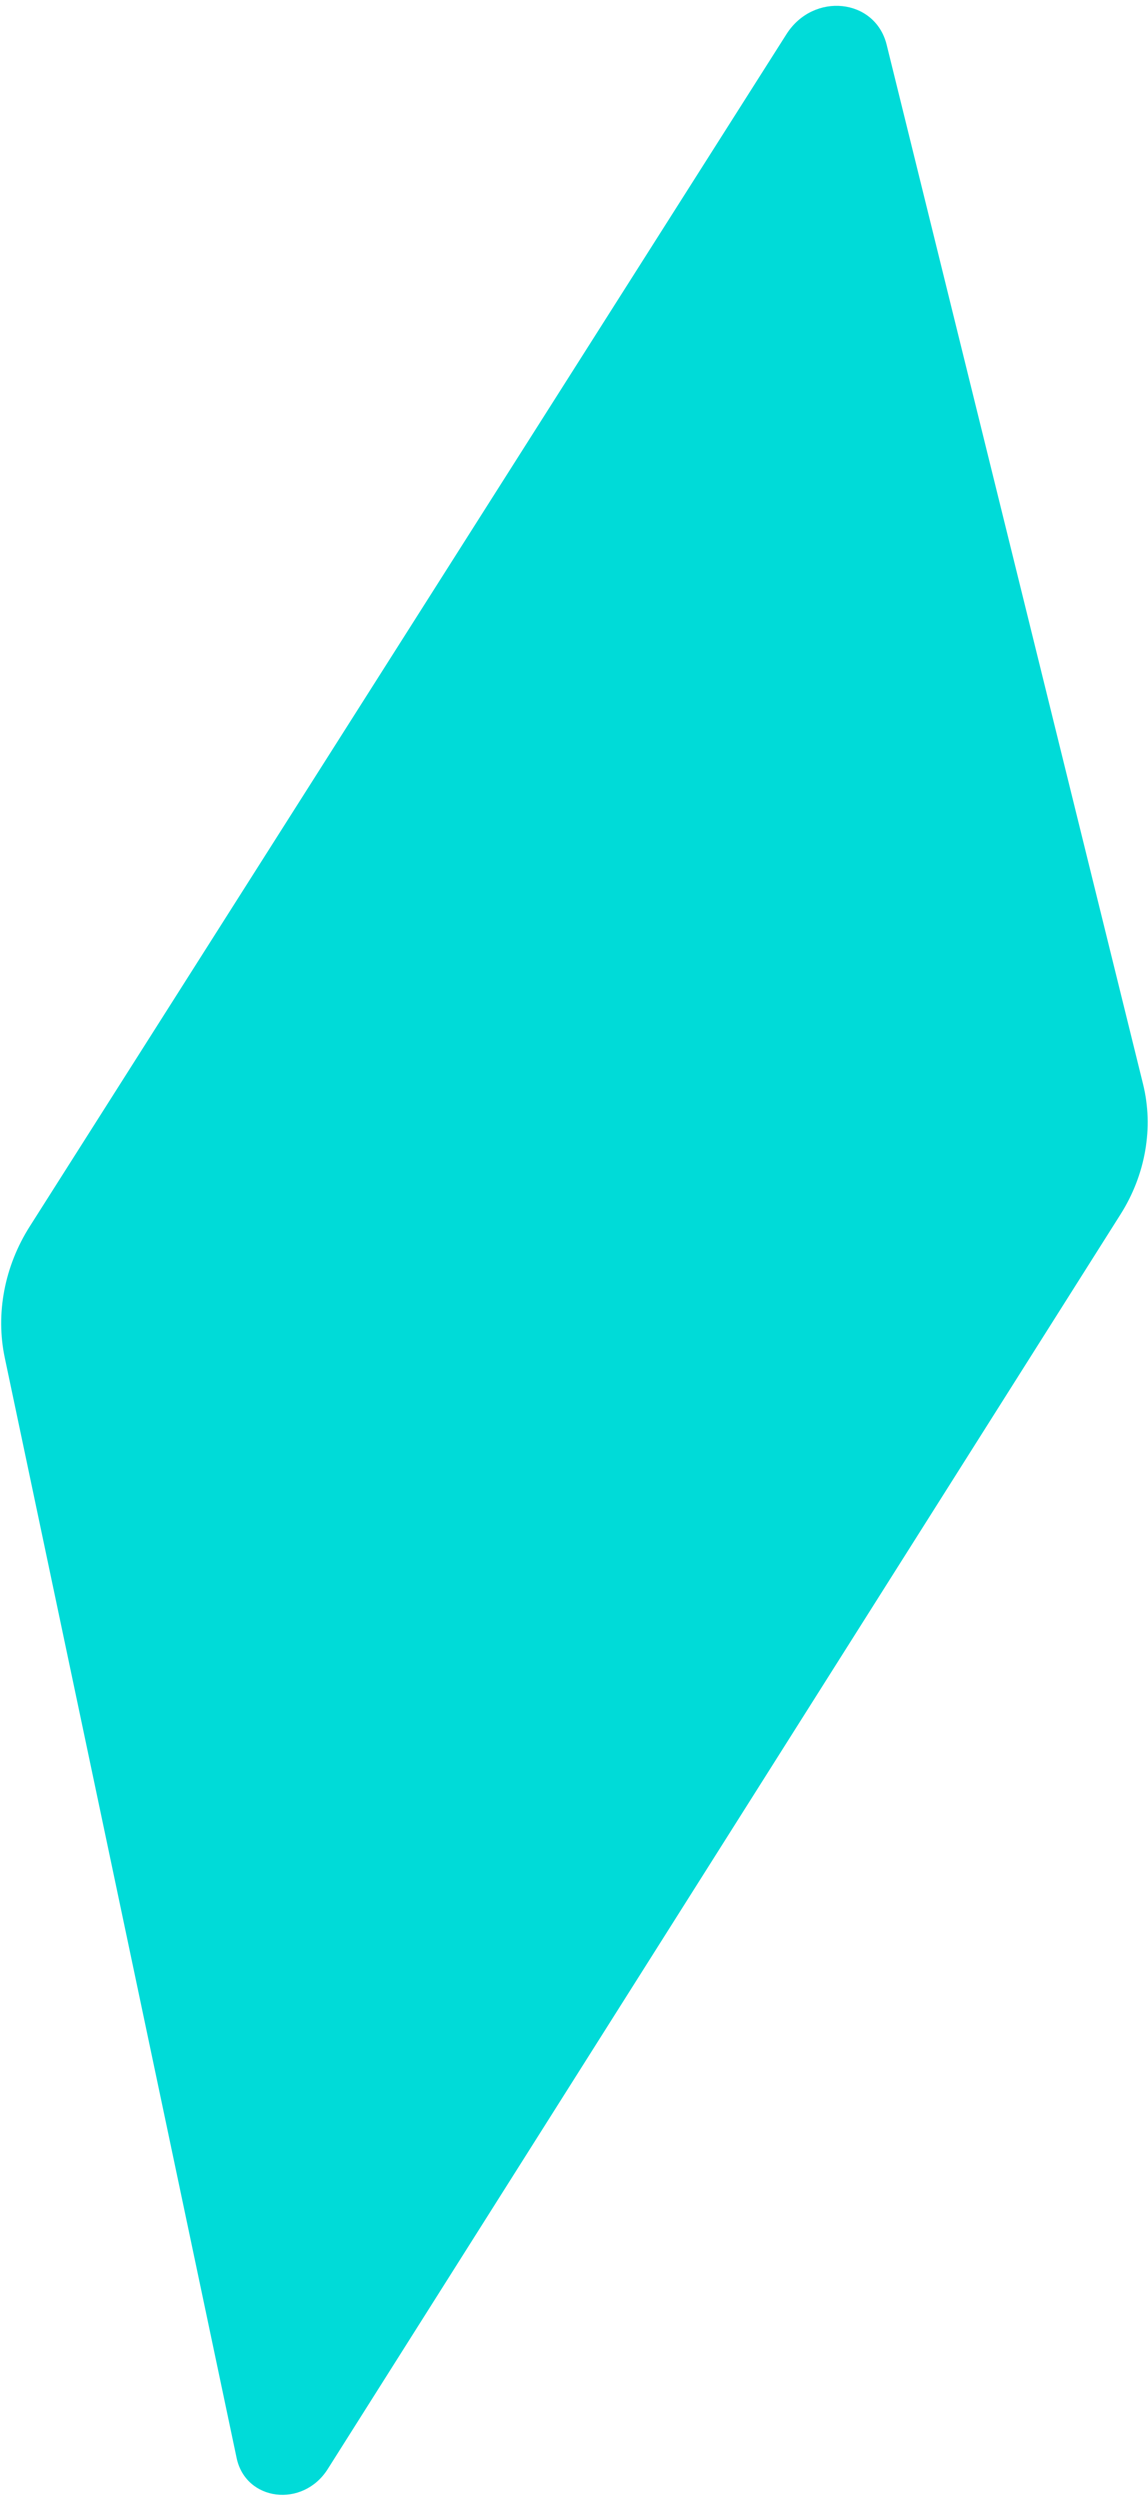 <svg xmlns="http://www.w3.org/2000/svg" width="164" height="357" viewBox="0 0 164 357">
    <path fill="#00DBD8" fill-rule="evenodd" d="M126.667 6.394l36.63 148.428c1.527 6.189.358 12.935-3.224 18.588L46.813 352.587c-3.541 5.592-11.71 4.59-13.011-1.593L.682 193.884c-1.333-6.306-.04-13.083 3.586-18.78L112.354 4.877c3.852-6.057 12.674-5.12 14.313 1.516"/>
</svg>
